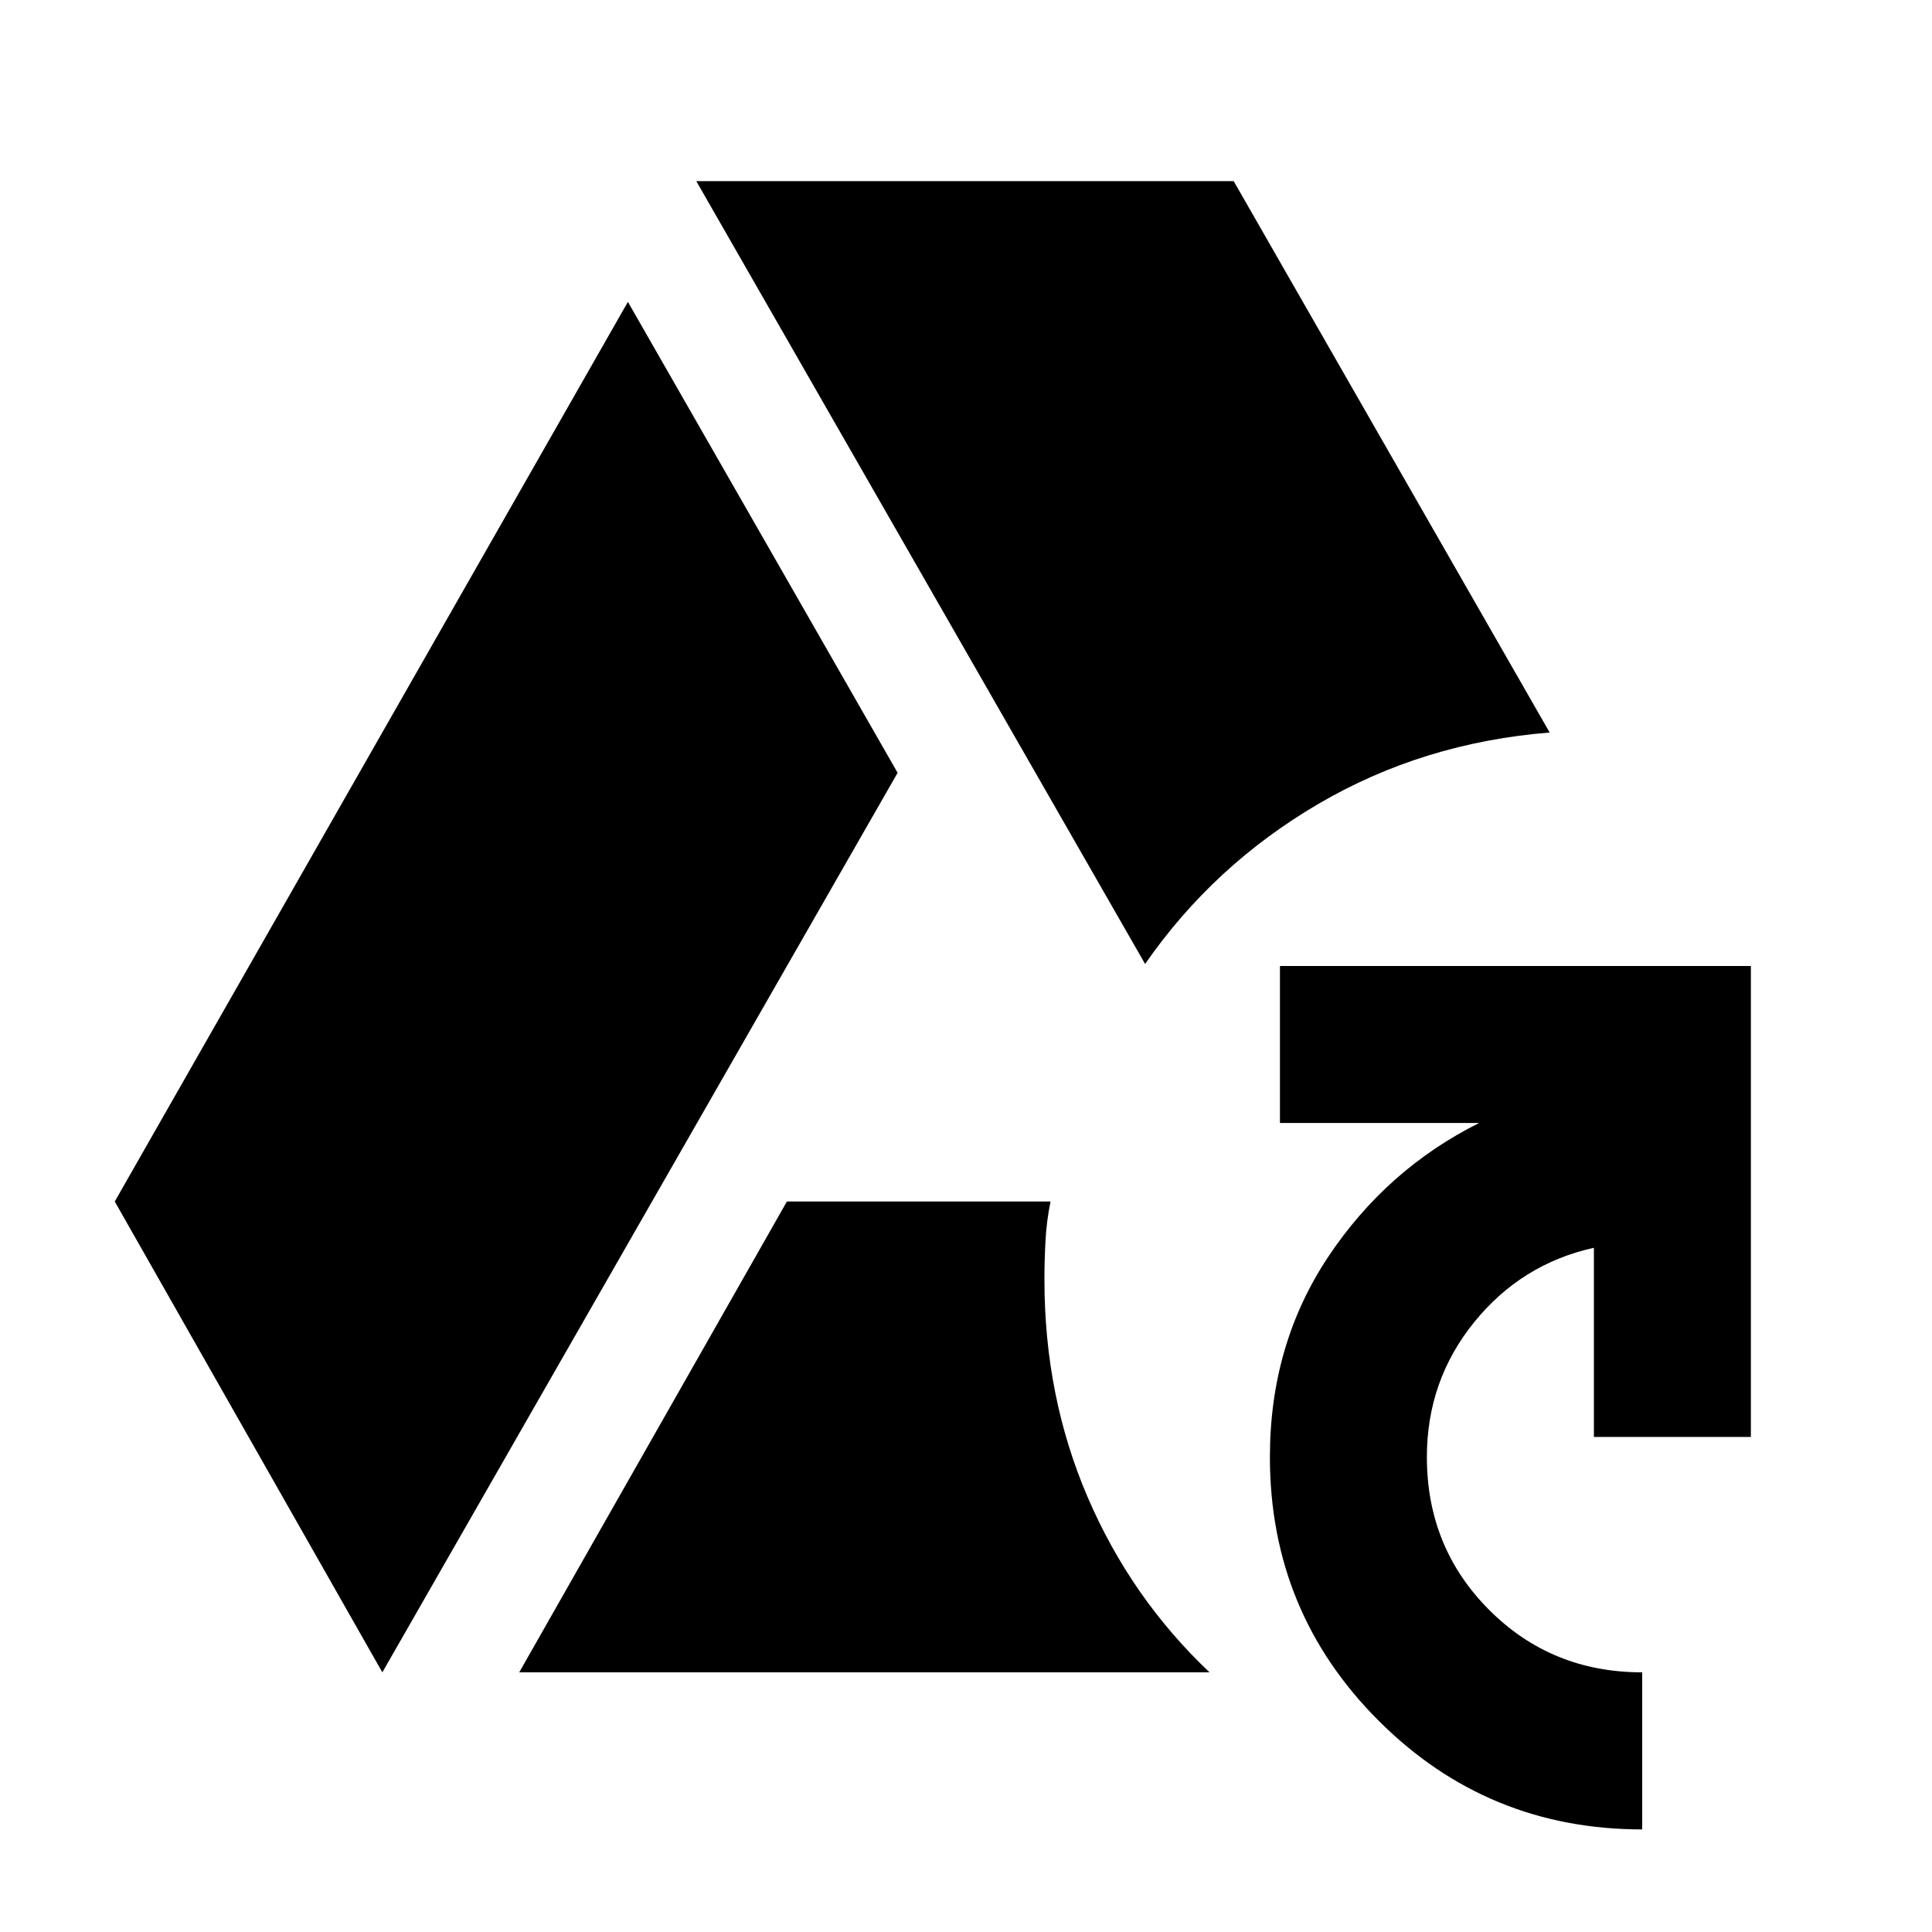 <svg xmlns="http://www.w3.org/2000/svg" height="20" width="20"><path d="M3.958 17.312 1.188 12.438 6.5 3.125 9.292 8ZM5.375 17.312 8.146 12.438H10.875Q10.833 12.646 10.823 12.844Q10.812 13.042 10.812 13.25Q10.812 14.458 11.26 15.5Q11.708 16.542 12.521 17.312ZM11.854 9.979 7.208 1.875H12.771L16.042 7.583Q14.729 7.688 13.646 8.323Q12.562 8.958 11.854 9.979ZM17 18.938Q15.396 18.938 14.271 17.812Q13.146 16.688 13.146 15.083Q13.146 13.917 13.75 13.01Q14.354 12.104 15.312 11.625H13.25V10H18.125V14.875H16.5V12.917Q15.75 13.083 15.26 13.688Q14.771 14.292 14.771 15.083Q14.771 16.021 15.417 16.667Q16.062 17.312 17 17.312Z"/></svg>